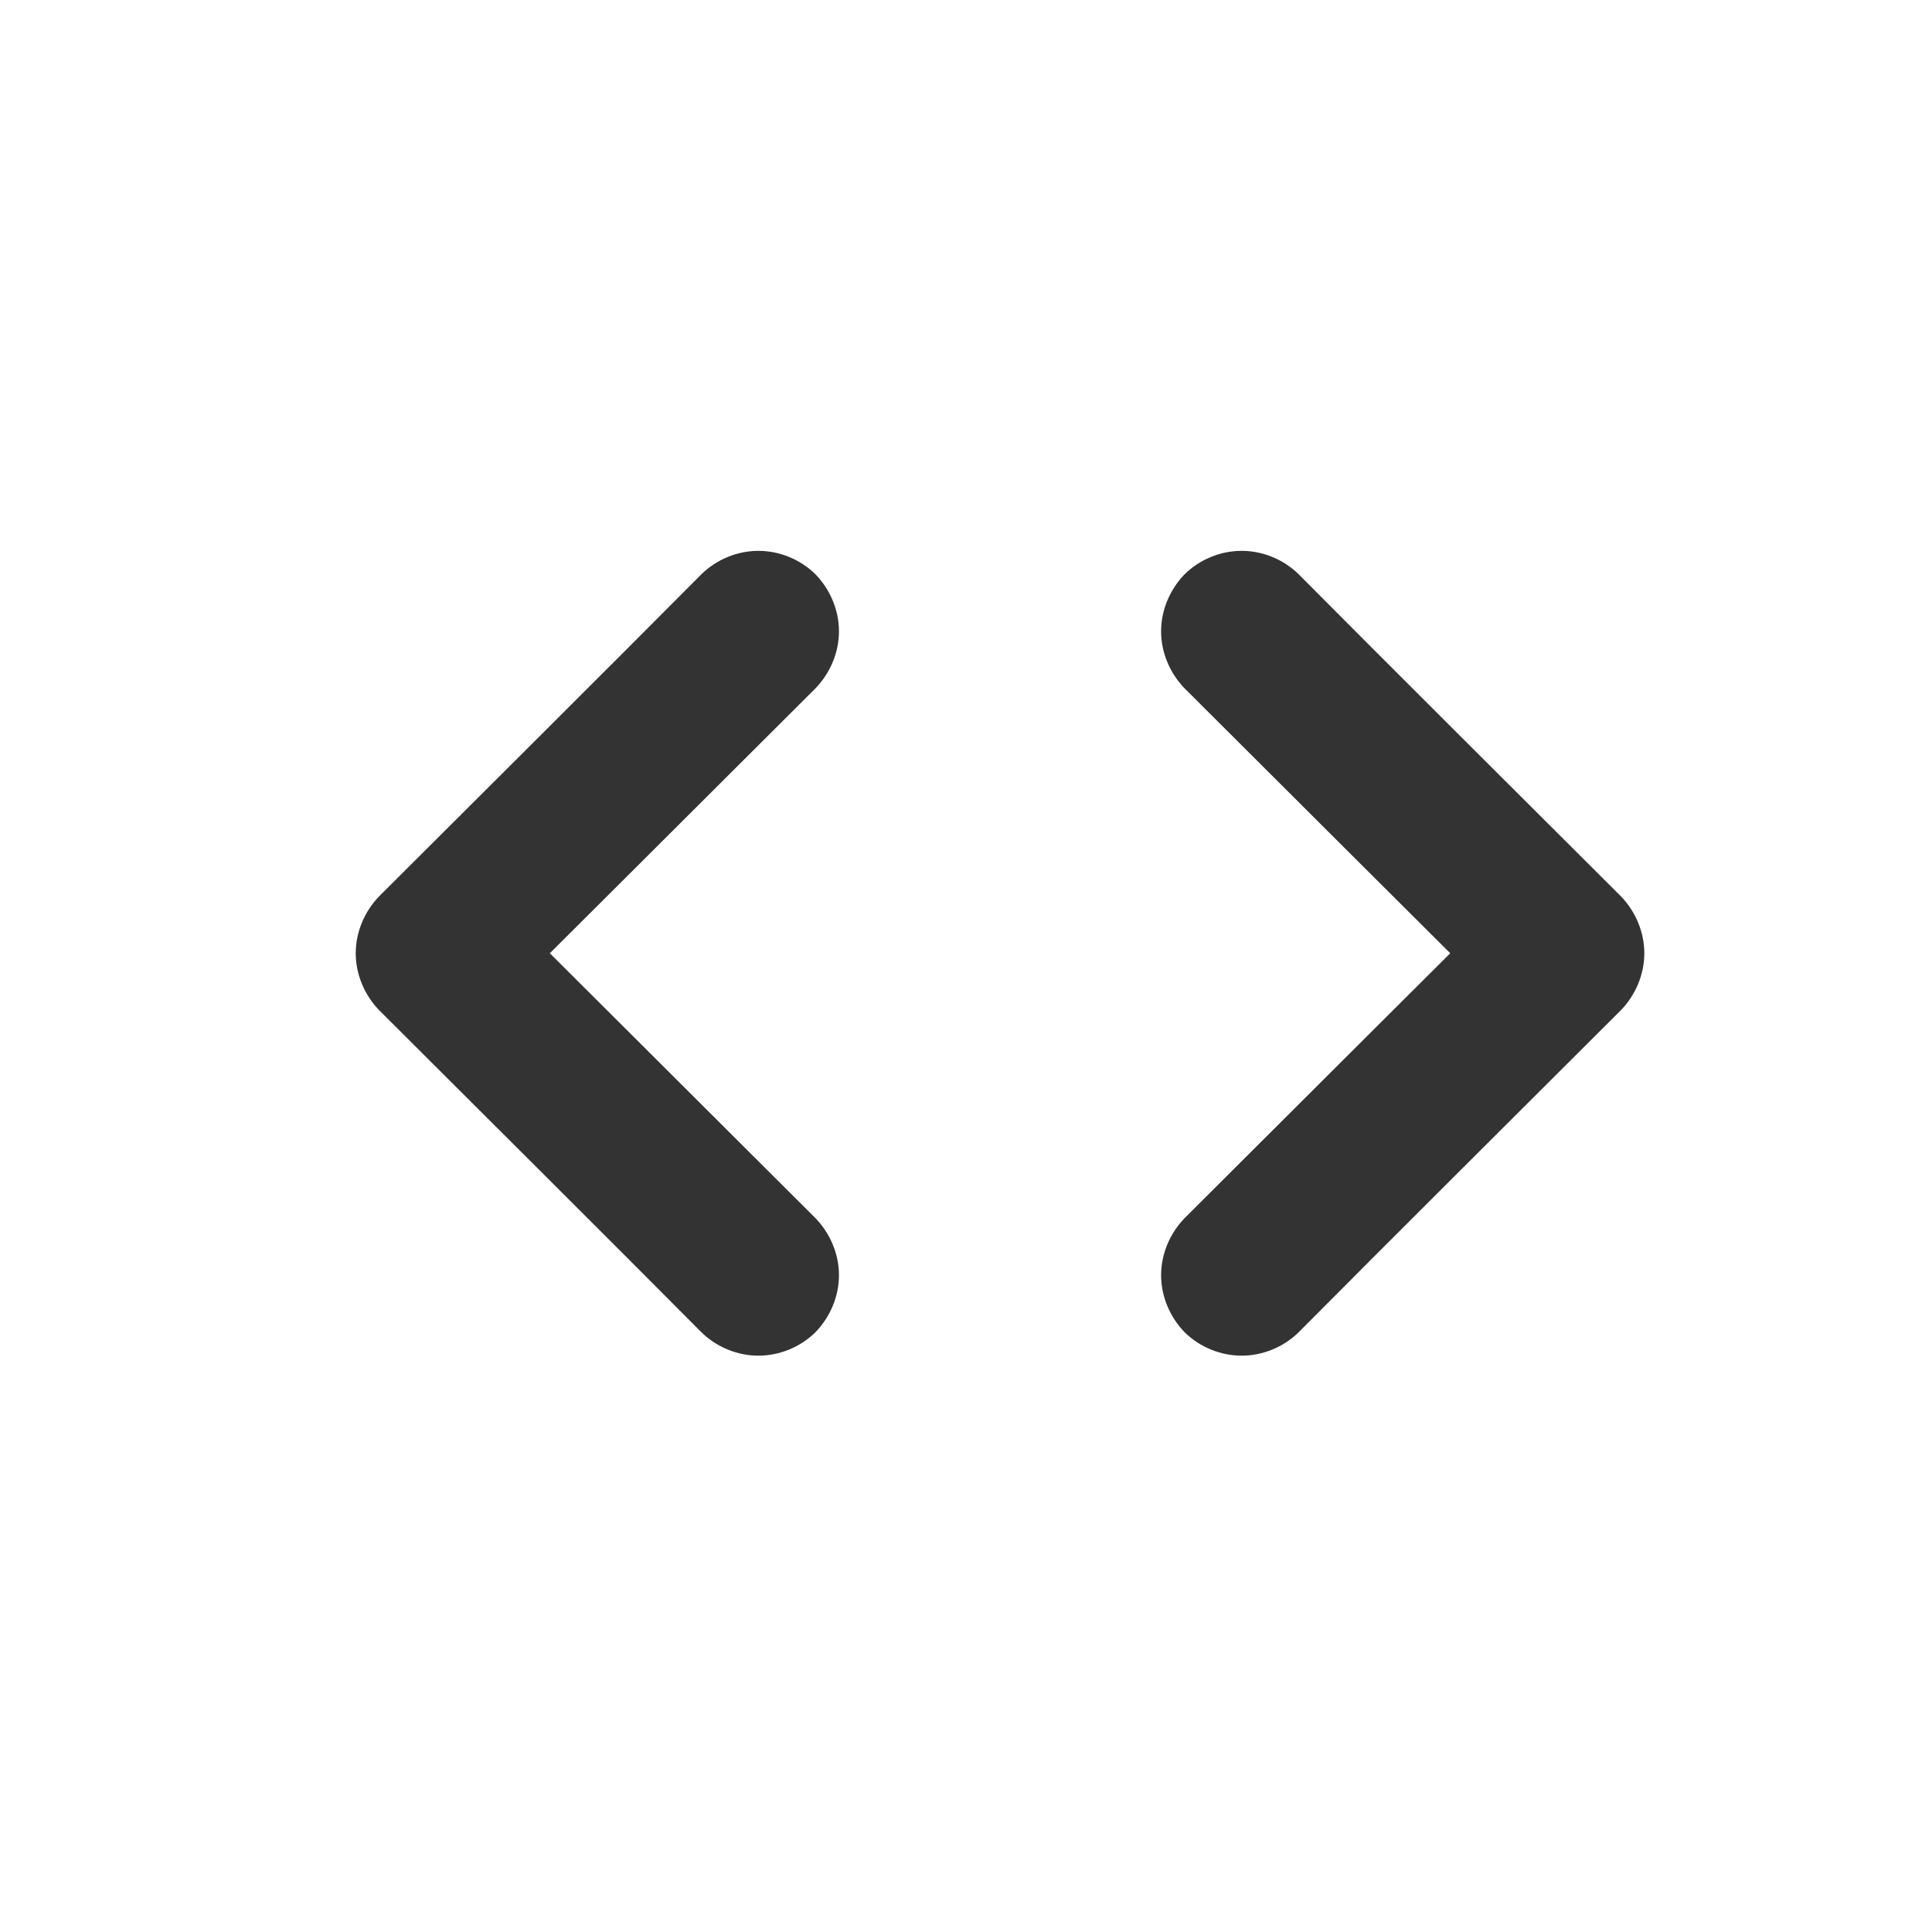 <?xml version="1.0" encoding="UTF-8" standalone="no"?>
<!DOCTYPE svg PUBLIC "-//W3C//DTD SVG 1.1//EN" "http://www.w3.org/Graphics/SVG/1.1/DTD/svg11.dtd">
<svg width="24px" height="24px" version="1.1" xmlns="http://www.w3.org/2000/svg" xmlns:xlink="http://www.w3.org/1999/xlink" xml:space="preserve" xmlns:serif="http://www.serif.com/" style="fill-rule:evenodd;clip-rule:evenodd;stroke-linejoin:round;stroke-miterlimit:1.414;">
    <g transform="matrix(1,0,0,1,-1683,-558)">
        <g id="ui.regular.code" transform="matrix(0.801,0,0,0.985,1683,558)">
            <rect x="0" y="0" width="29.971" height="24.367" style="fill:none;"/>
            <g transform="matrix(1.249,0,0,1.015,-3295.59,-566.528)">
                <path d="M2648.71,565.293C2648.89,565.48 2649,565.735 2649,566C2649,566.265 2648.89,566.52 2648.71,566.707C2647.56,567.856 2645.41,570 2645.41,570C2645.41,570 2647.56,572.144 2648.71,573.293C2648.89,573.48 2649,573.735 2649,574C2649,574.265 2648.89,574.52 2648.71,574.707C2648.52,574.895 2648.26,575 2648,575C2647.74,575 2647.48,574.895 2647.29,574.707C2646.26,573.669 2644.33,571.745 2643.29,570.707C2643.11,570.52 2643,570.265 2643,570C2643,569.735 2643.11,569.48 2643.29,569.293C2644.33,568.255 2646.26,566.331 2647.29,565.293C2647.48,565.105 2647.74,565 2648,565C2648.26,565 2648.52,565.105 2648.71,565.293C2648.71,565.293 2648.71,565.293 2648.71,565.293ZM2658.71,569.293C2658.89,569.48 2659,569.735 2659,570C2659,570.265 2658.89,570.52 2658.71,570.707C2657.67,571.745 2655.74,573.669 2654.71,574.707C2654.52,574.895 2654.26,575 2654,575C2653.74,575 2653.48,574.895 2653.29,574.707C2653.11,574.52 2653,574.265 2653,574C2653,573.735 2653.11,573.48 2653.29,573.293C2654.44,572.144 2656.59,570 2656.59,570C2656.59,570 2654.44,567.856 2653.29,566.707C2653.11,566.52 2653,566.265 2653,566C2653,565.735 2653.11,565.48 2653.29,565.293C2653.48,565.105 2653.74,565 2654,565C2654.26,565 2654.52,565.105 2654.71,565.293C2655.74,566.331 2657.67,568.255 2658.71,569.293Z" style="fill:rgb(51,51,51);"/>
            </g>
        </g>
    </g>
</svg>
